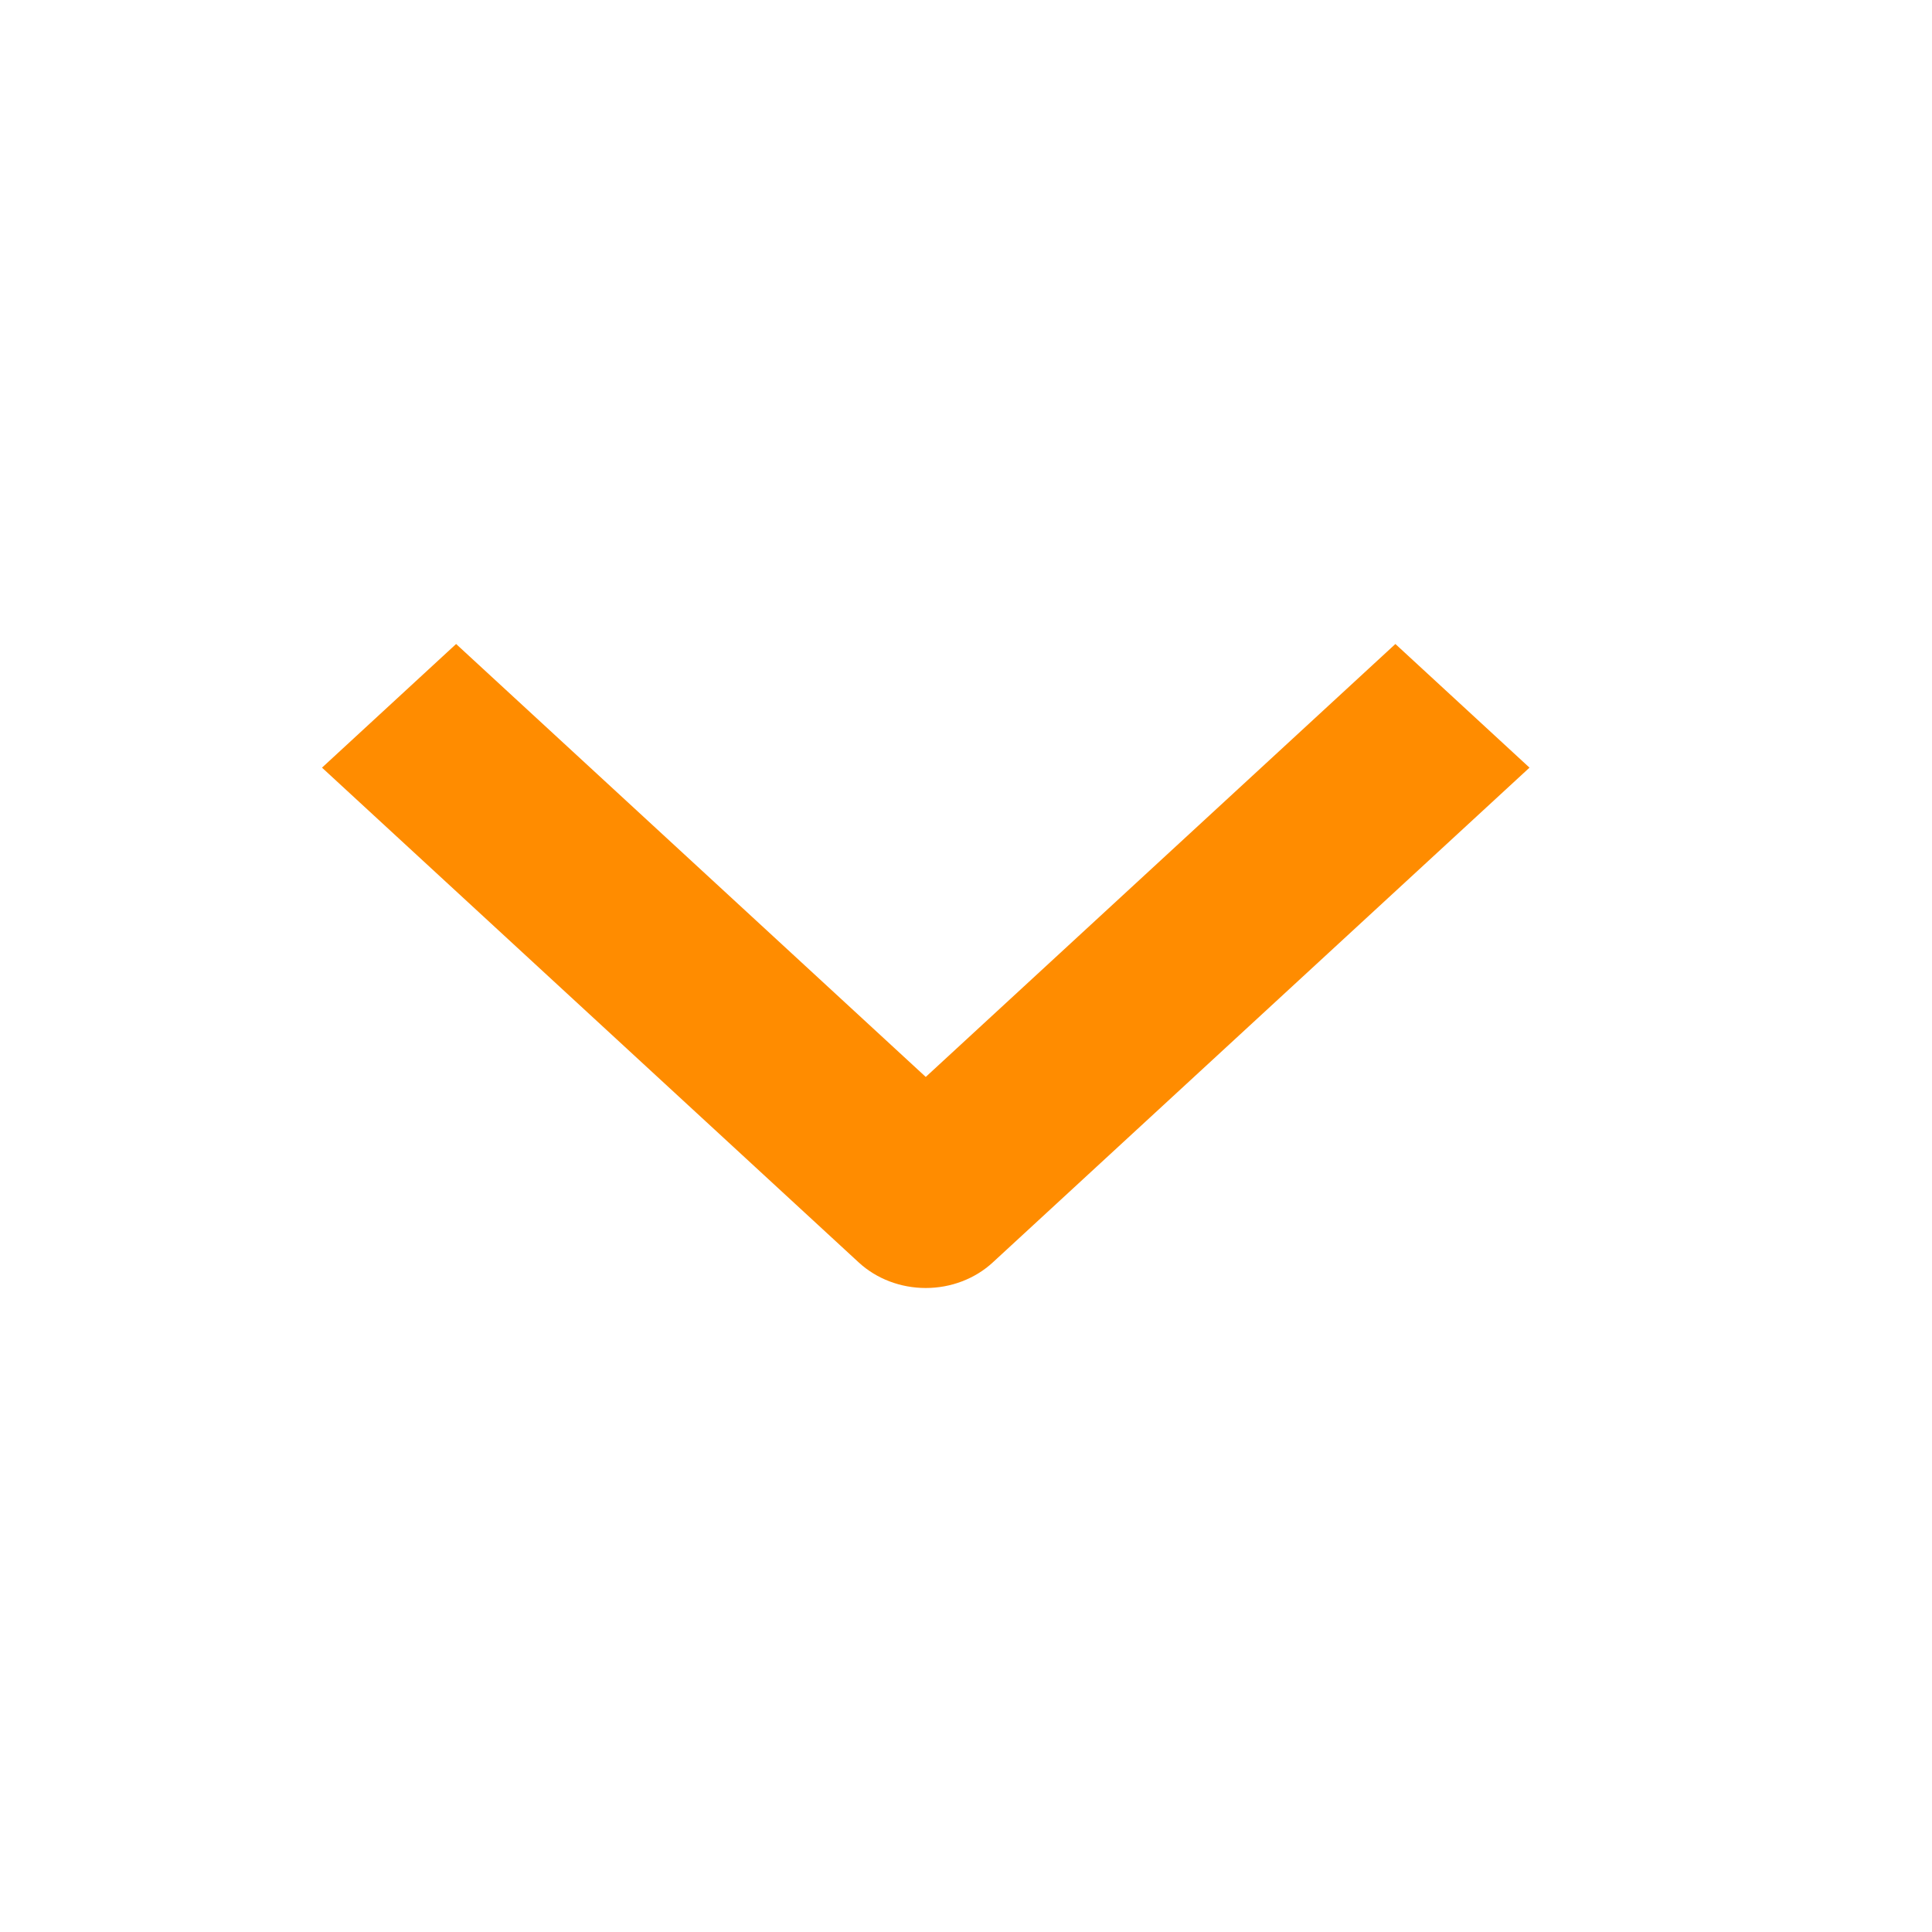 <svg width="24" height="24" viewBox="0 0 24 24" fill="none" xmlns="http://www.w3.org/2000/svg">
<path fill-rule="evenodd" clip-rule="evenodd" d="M10.667 15.682L4 9.536L5.666 8L11.5 13.378L17.334 8L19 9.536L12.333 15.682C12.112 15.886 11.812 16 11.5 16C11.188 16 10.888 15.886 10.667 15.682Z" fill="#FF8C00"/>
</svg>
